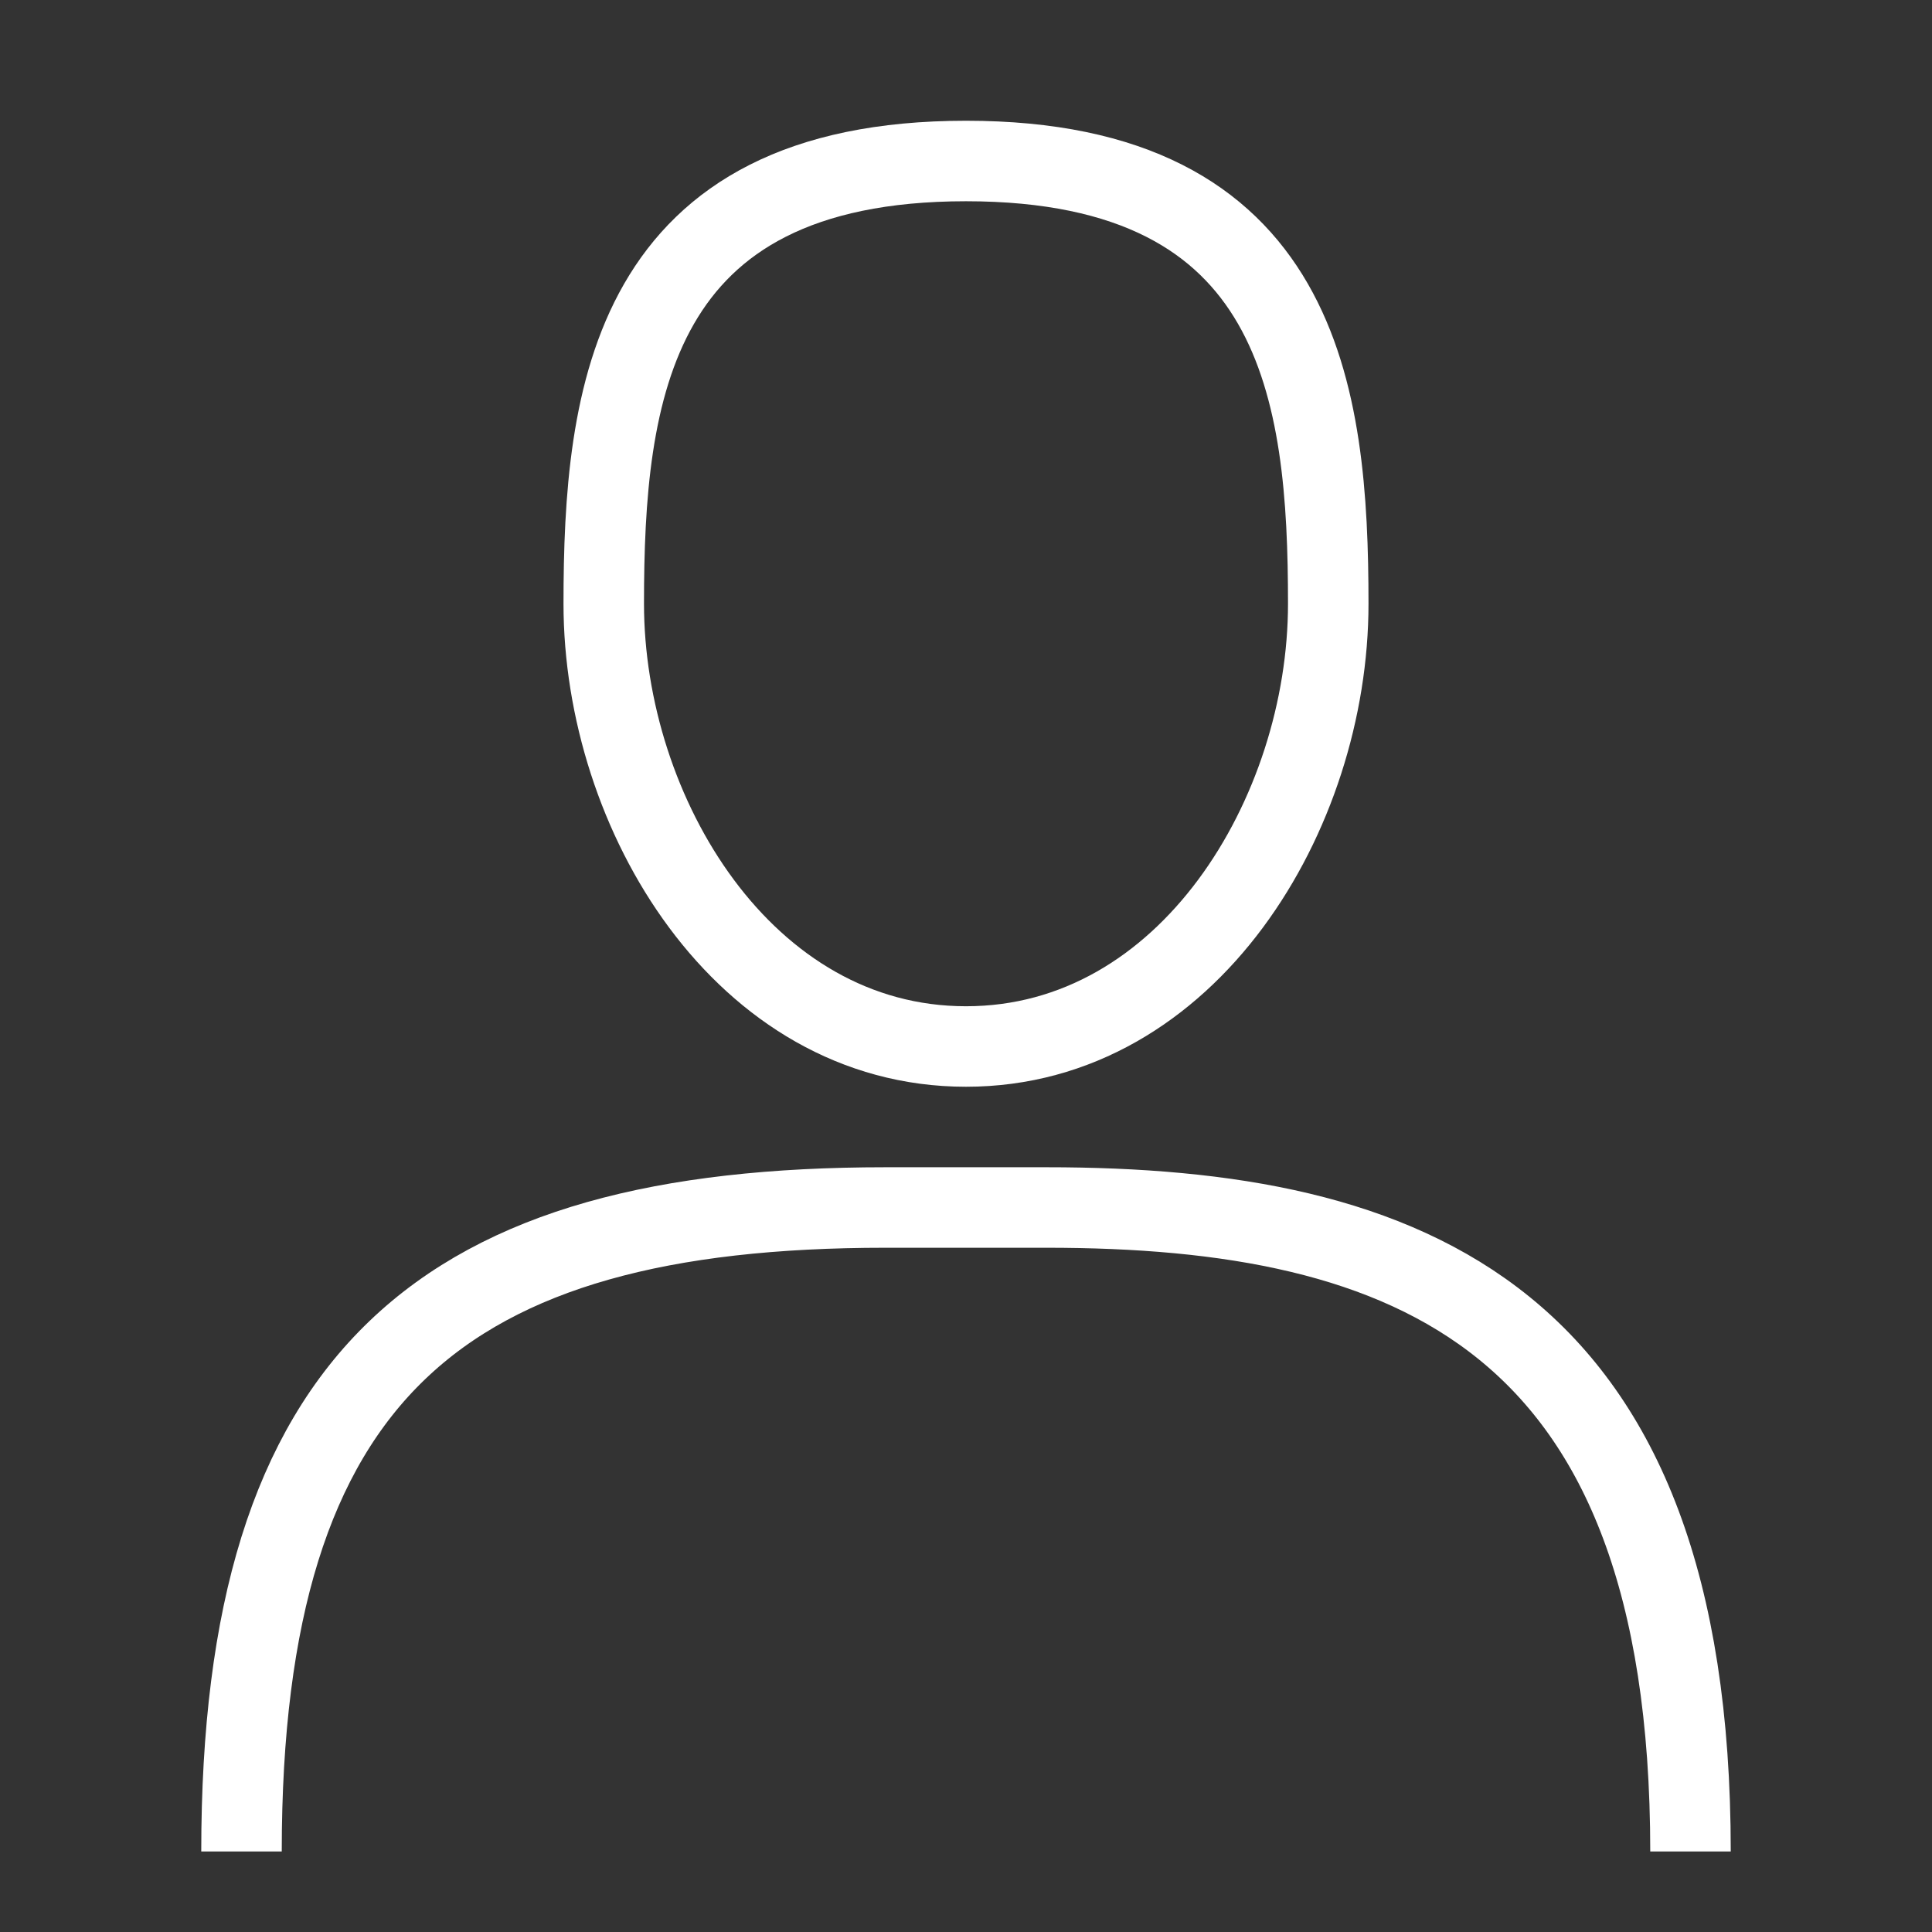 <svg width="24" height="24" viewBox="0 0 24 24" fill="none" xmlns="http://www.w3.org/2000/svg">
<rect x="0" y="0" width="24" height="24" fill="#333333" stroke="none"/>
<path d="M3 23C3 17.053 5.5 15 11 15H13C17.5 15 21 16.333 21 23M16.5 7.5C16.5 10.104 14.761 13 12 13C9.239 13 7.5 10.104 7.5 7.5C7.5 4.896 7.833 2 12 2C16.167 2 16.5 4.896 16.5 7.5Z" stroke="white"/>
</svg>
